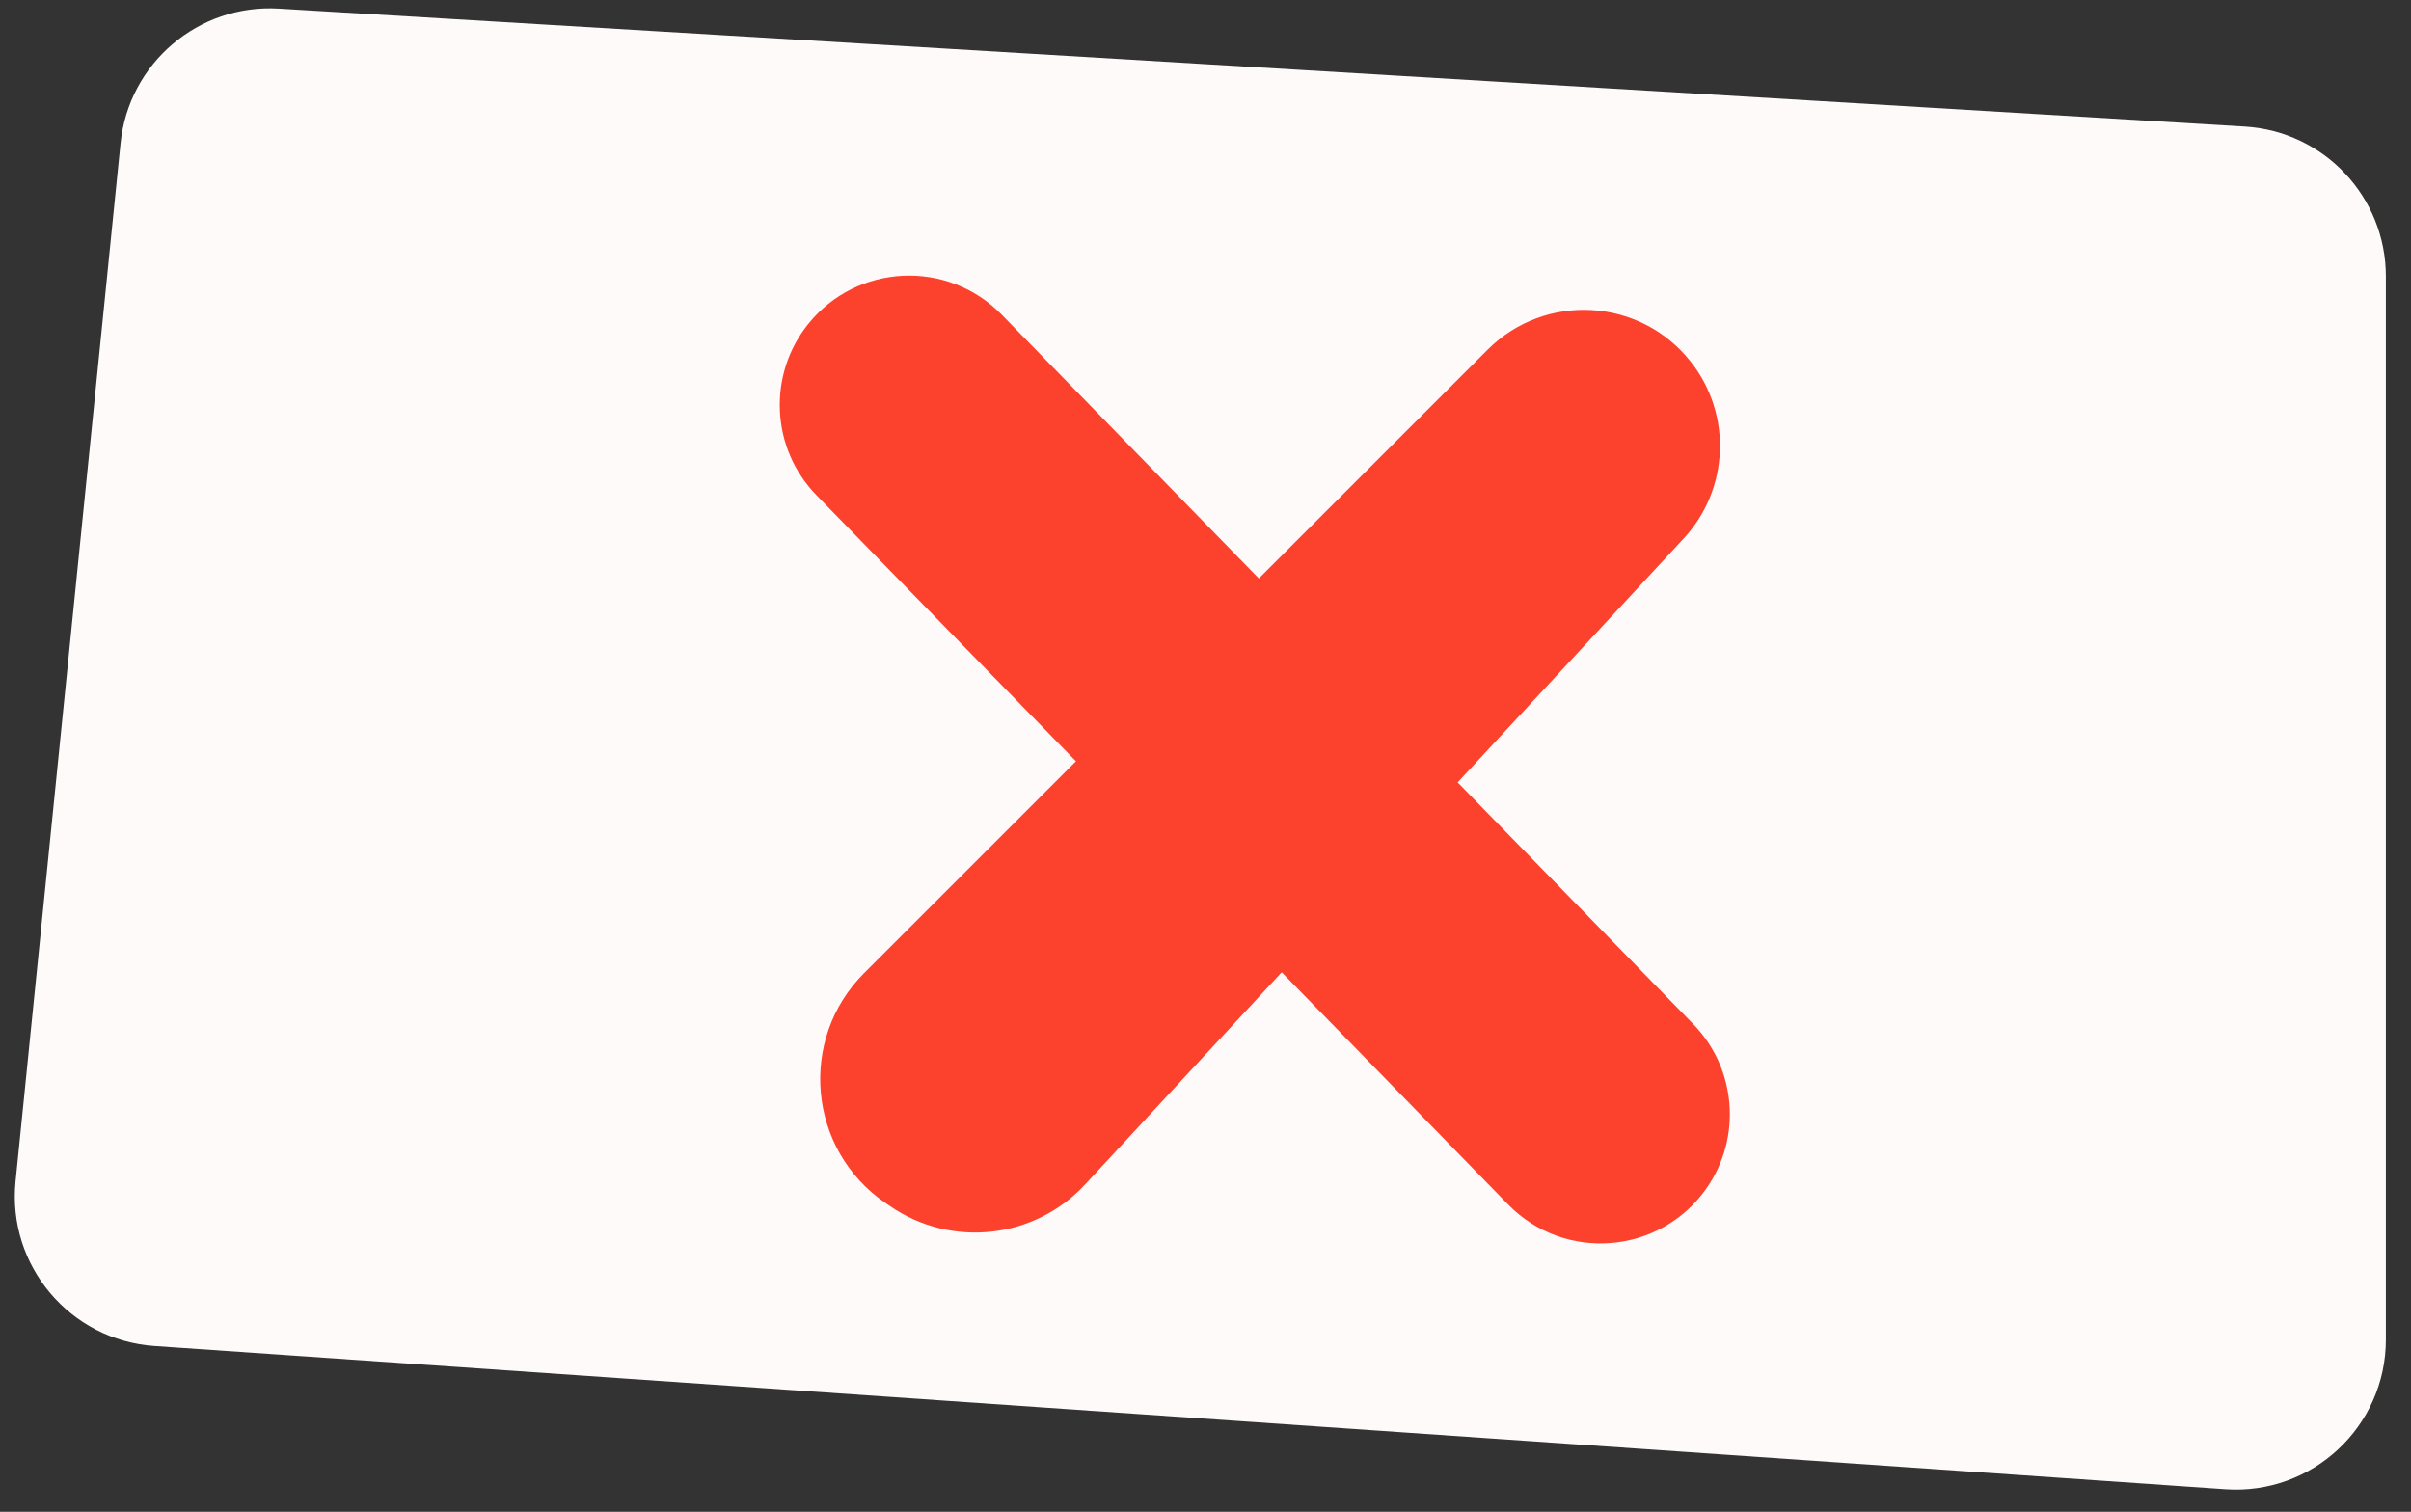 <svg width="59" height="37" viewBox="0 0 59 37" fill="none" xmlns="http://www.w3.org/2000/svg">
<rect x="0" y="0" width="59" height="37" fill="#333333" stroke="none"/>
<path d="M2.95 3.507C3.148 1.547 4.857 0.093 6.823 0.211L54.933 3.098C56.872 3.214 58.385 4.821 58.385 6.763V32.785C58.385 34.913 56.582 36.595 54.459 36.448L3.781 32.942C1.713 32.799 0.173 30.973 0.381 28.91L2.95 3.507Z" fill="#FFFAFA"/>
<path d="M19.98 12.119C18.864 10.974 18.777 9.175 19.779 7.928V7.928C20.969 6.447 23.187 6.34 24.513 7.701L41.433 25.061C42.494 26.15 42.631 27.84 41.758 29.085V29.085C40.62 30.707 38.287 30.895 36.904 29.477L19.98 12.119Z" fill="#FC412D"/>
<path d="M36.404 8.558C37.816 7.147 40.142 7.285 41.376 8.854V8.854C42.39 10.141 42.316 11.975 41.203 13.177L26.554 28.988C25.316 30.325 23.284 30.551 21.782 29.519L21.665 29.439C19.772 28.139 19.523 25.439 21.147 23.815L36.404 8.558Z" fill="#FC412D"/>
</svg>
